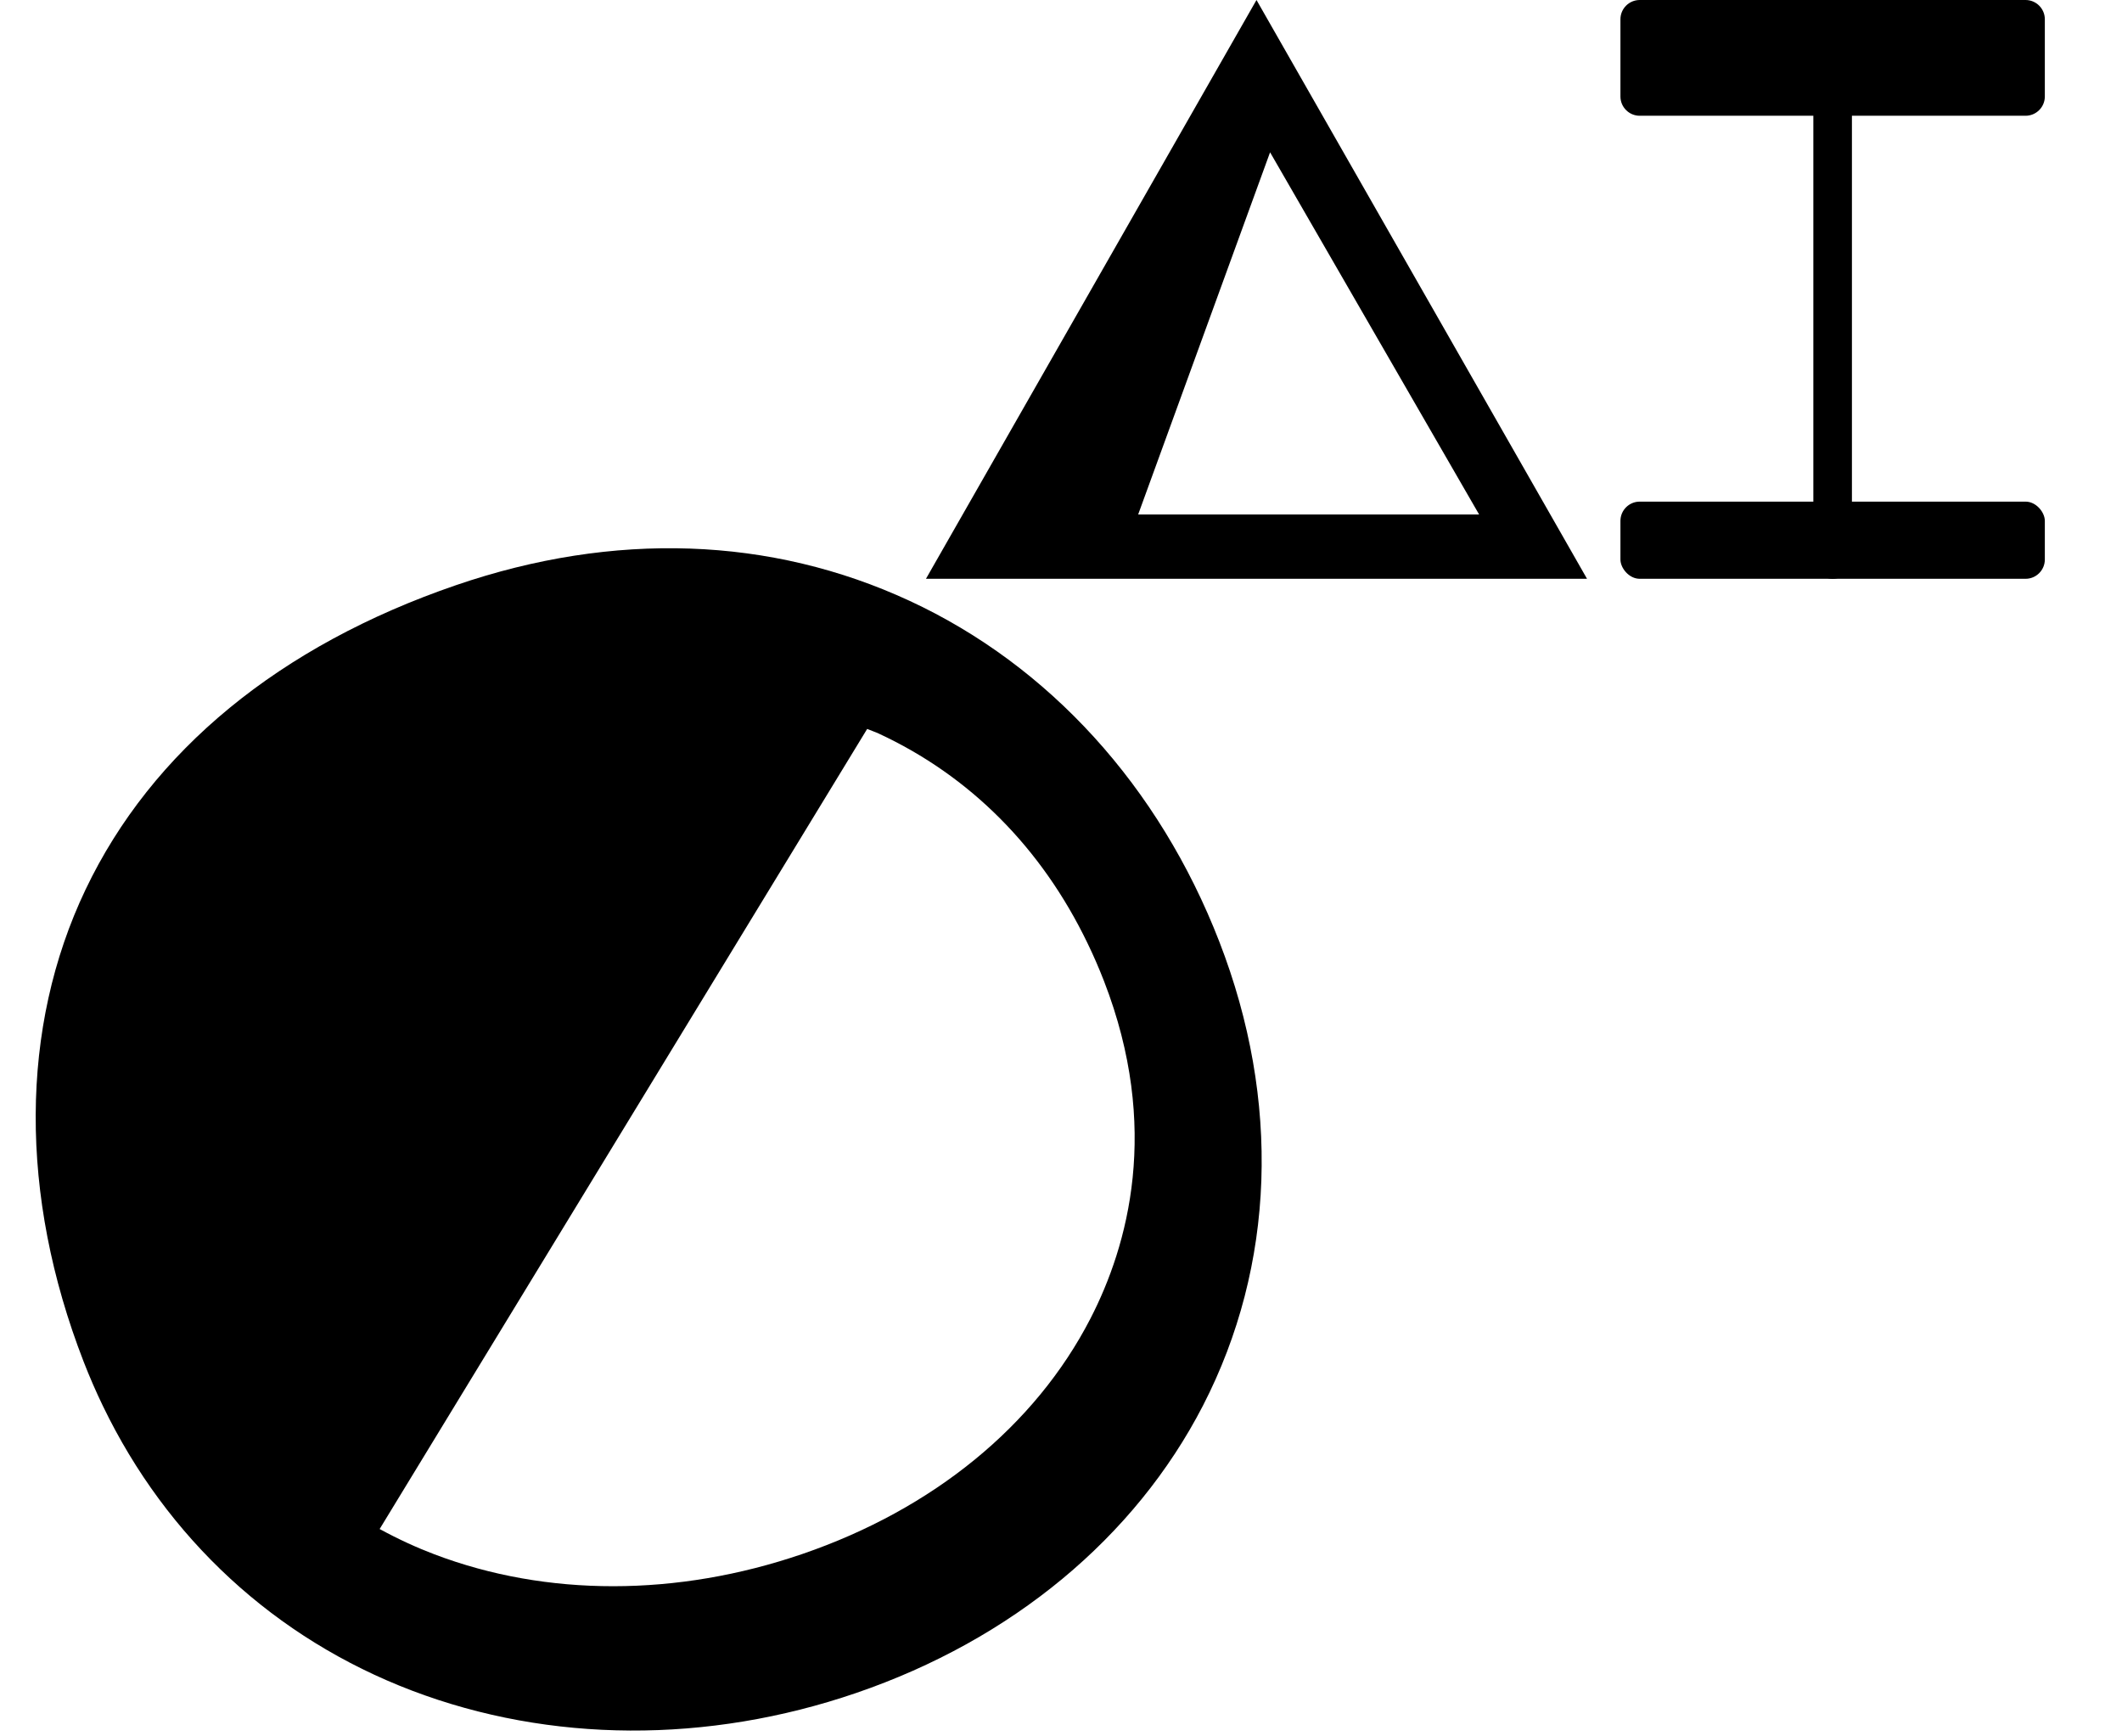 <svg width="55" height="45" viewBox="0 0 55 45" fill="none" xmlns="http://www.w3.org/2000/svg">
<path fill-rule="evenodd" clip-rule="evenodd" d="M41.134 15L32.567 0L24 15H41.134ZM29.5 13.333L32.919 3.947L38.337 13.333L29.5 13.333Z" fill="black"/>
<path d="M42 0.5C42 0.224 42.224 0 42.5 0H52.5C52.776 0 53 0.224 53 0.5V2.5C53 2.776 52.776 3 52.5 3H42.5C42.224 3 42 2.776 42 2.5V0.5Z" fill="black"/>
<path d="M47.5 15C47.224 15 47 14.776 47 14.5V0.5C47 0.224 47.224 -1.24272e-07 47.5 -1.24272e-07V-1.24272e-07C47.776 -1.24272e-07 48 0.224 48 0.5V14.5C48 14.776 47.776 15 47.5 15V15Z" fill="black"/>
<rect x="42" y="13" width="11" height="2" rx="0.5" fill="black"/>
<path d="M10.681 43.815C7.132 42.466 4.325 39.871 2.668 36.439C2.487 36.064 2.319 35.678 2.166 35.284C0.494 30.974 0.512 26.63 2.218 23.053C3.932 19.458 7.254 16.729 11.823 15.164C15.913 13.763 19.977 13.904 23.577 15.572C27.193 17.248 30.043 20.382 31.603 24.403C33.202 28.524 33.051 32.795 31.179 36.429C29.415 39.849 26.224 42.494 22.194 43.874C18.341 45.194 14.252 45.173 10.681 43.815ZM28.262 34.174C29.237 32.282 30.09 29.229 28.615 25.427C28.483 25.088 28.34 24.758 28.185 24.439C26.994 21.972 25.139 20.106 22.771 19.009C22.675 18.965 22.574 18.933 22.476 18.891L9.84 39.626C10.331 39.894 10.812 40.112 11.258 40.281C14.166 41.387 17.553 41.384 20.796 40.273C24.181 39.114 26.832 36.948 28.262 34.174Z" fill="black"/>
</svg>

